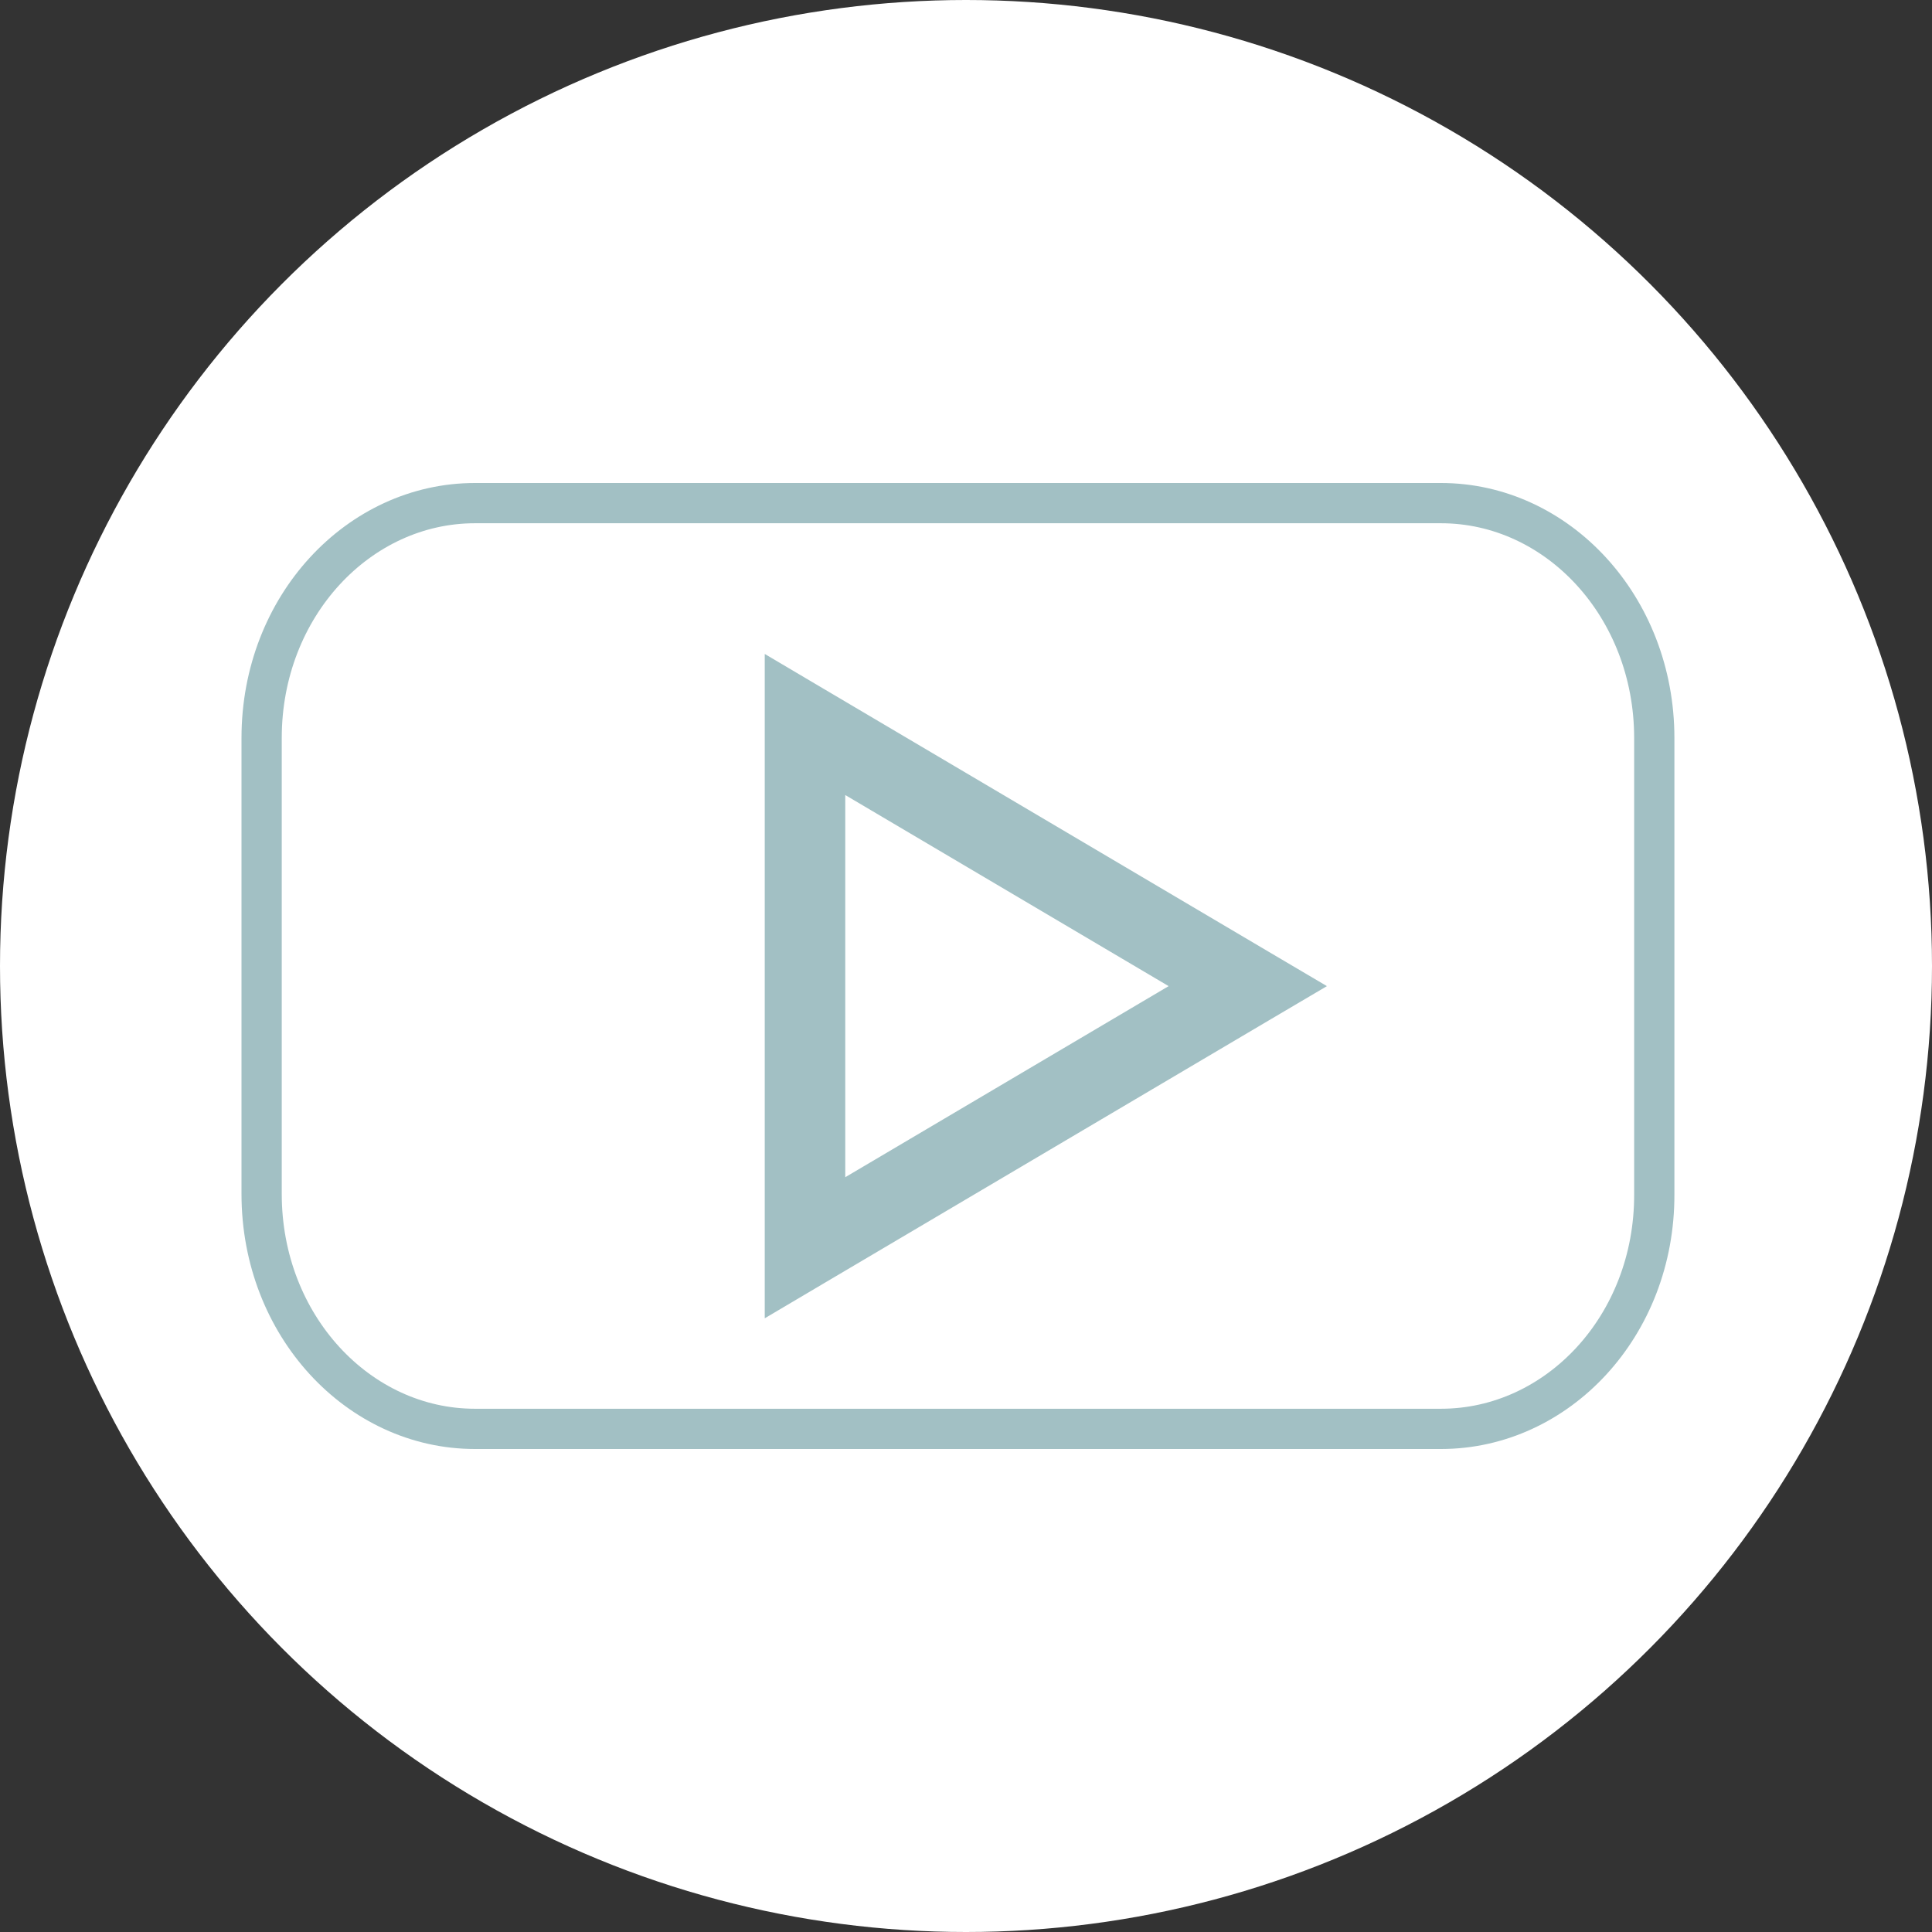 <svg width="48" height="48" viewBox="0 0 48 48" fill="none" xmlns="http://www.w3.org/2000/svg">
<rect x="0" y="0" width="48" height="48" fill="#333333" stroke="none"/>
<circle cx="24" cy="24" r="24" fill="white"/>
<path d="M41.1 29.666L41.1 29.668C41.112 32.939 38.697 35.5 35.801 35.5H11.799C8.905 35.5 6.5 32.927 6.5 29.666V18.334C6.5 15.06 8.916 12.5 11.799 12.5H35.801C38.695 12.5 41.1 15.073 41.1 18.334L41.1 29.666ZM31.254 24.93L31.983 24.5L31.254 24.07L20.254 17.57L19.5 17.124V18V31V31.876L20.254 31.43L31.254 24.93ZM20.5 30.124V18.876L30.017 24.5L20.5 30.124Z" fill="white" stroke="#A2C0C4"/>
</svg>
